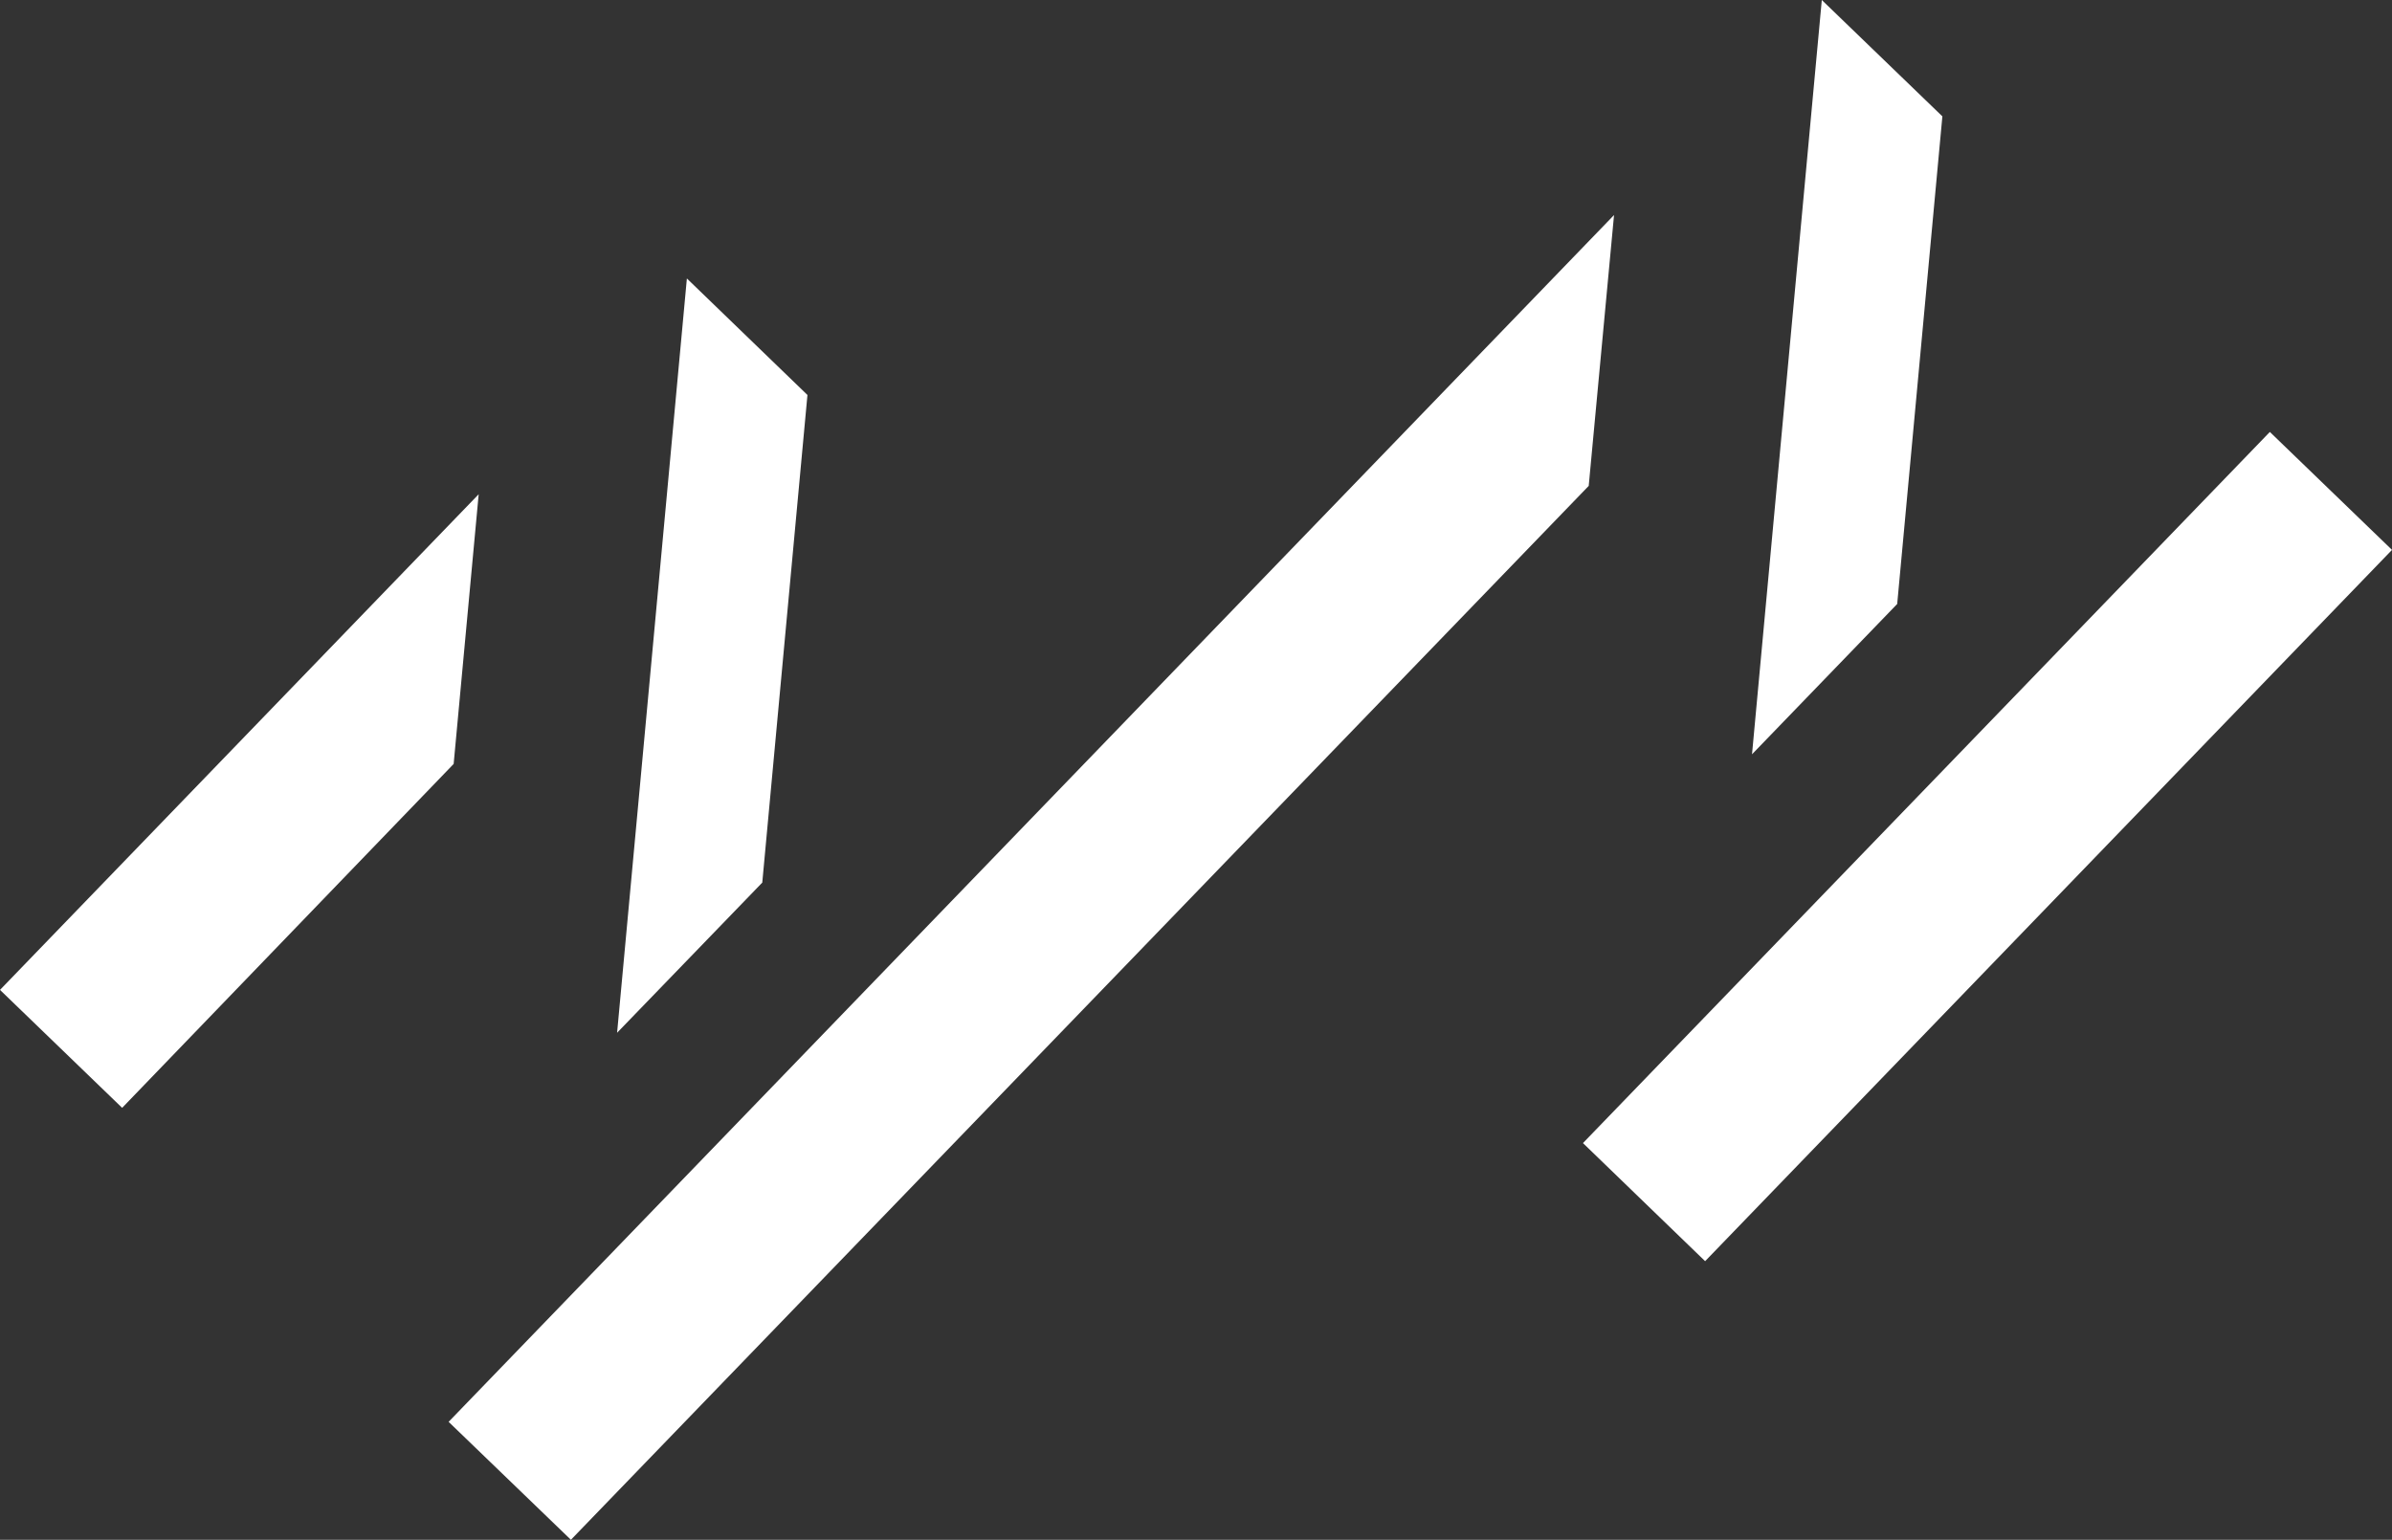 <svg xmlns="http://www.w3.org/2000/svg" data-name="Calque 1" width="166.25" height="107.05"><rect width="100%" height="100%" fill="#333333" stroke="none"/><path d="M110.02 79.47l8.49 8.21 47.74-49.45-8.49-8.2zM31.53 53.11l1.74-18.75L0 68.82l8.49 8.2zm21.45 8.25l3.14-33.9-8.38-8.1-4.85 52.44zm57.44-27.58l1.76-18.83-81 83.9 8.5 8.2zm21.44 8.21L135 8.09 126.62 0l-4.85 52.44z" fill="#fff"/></svg>